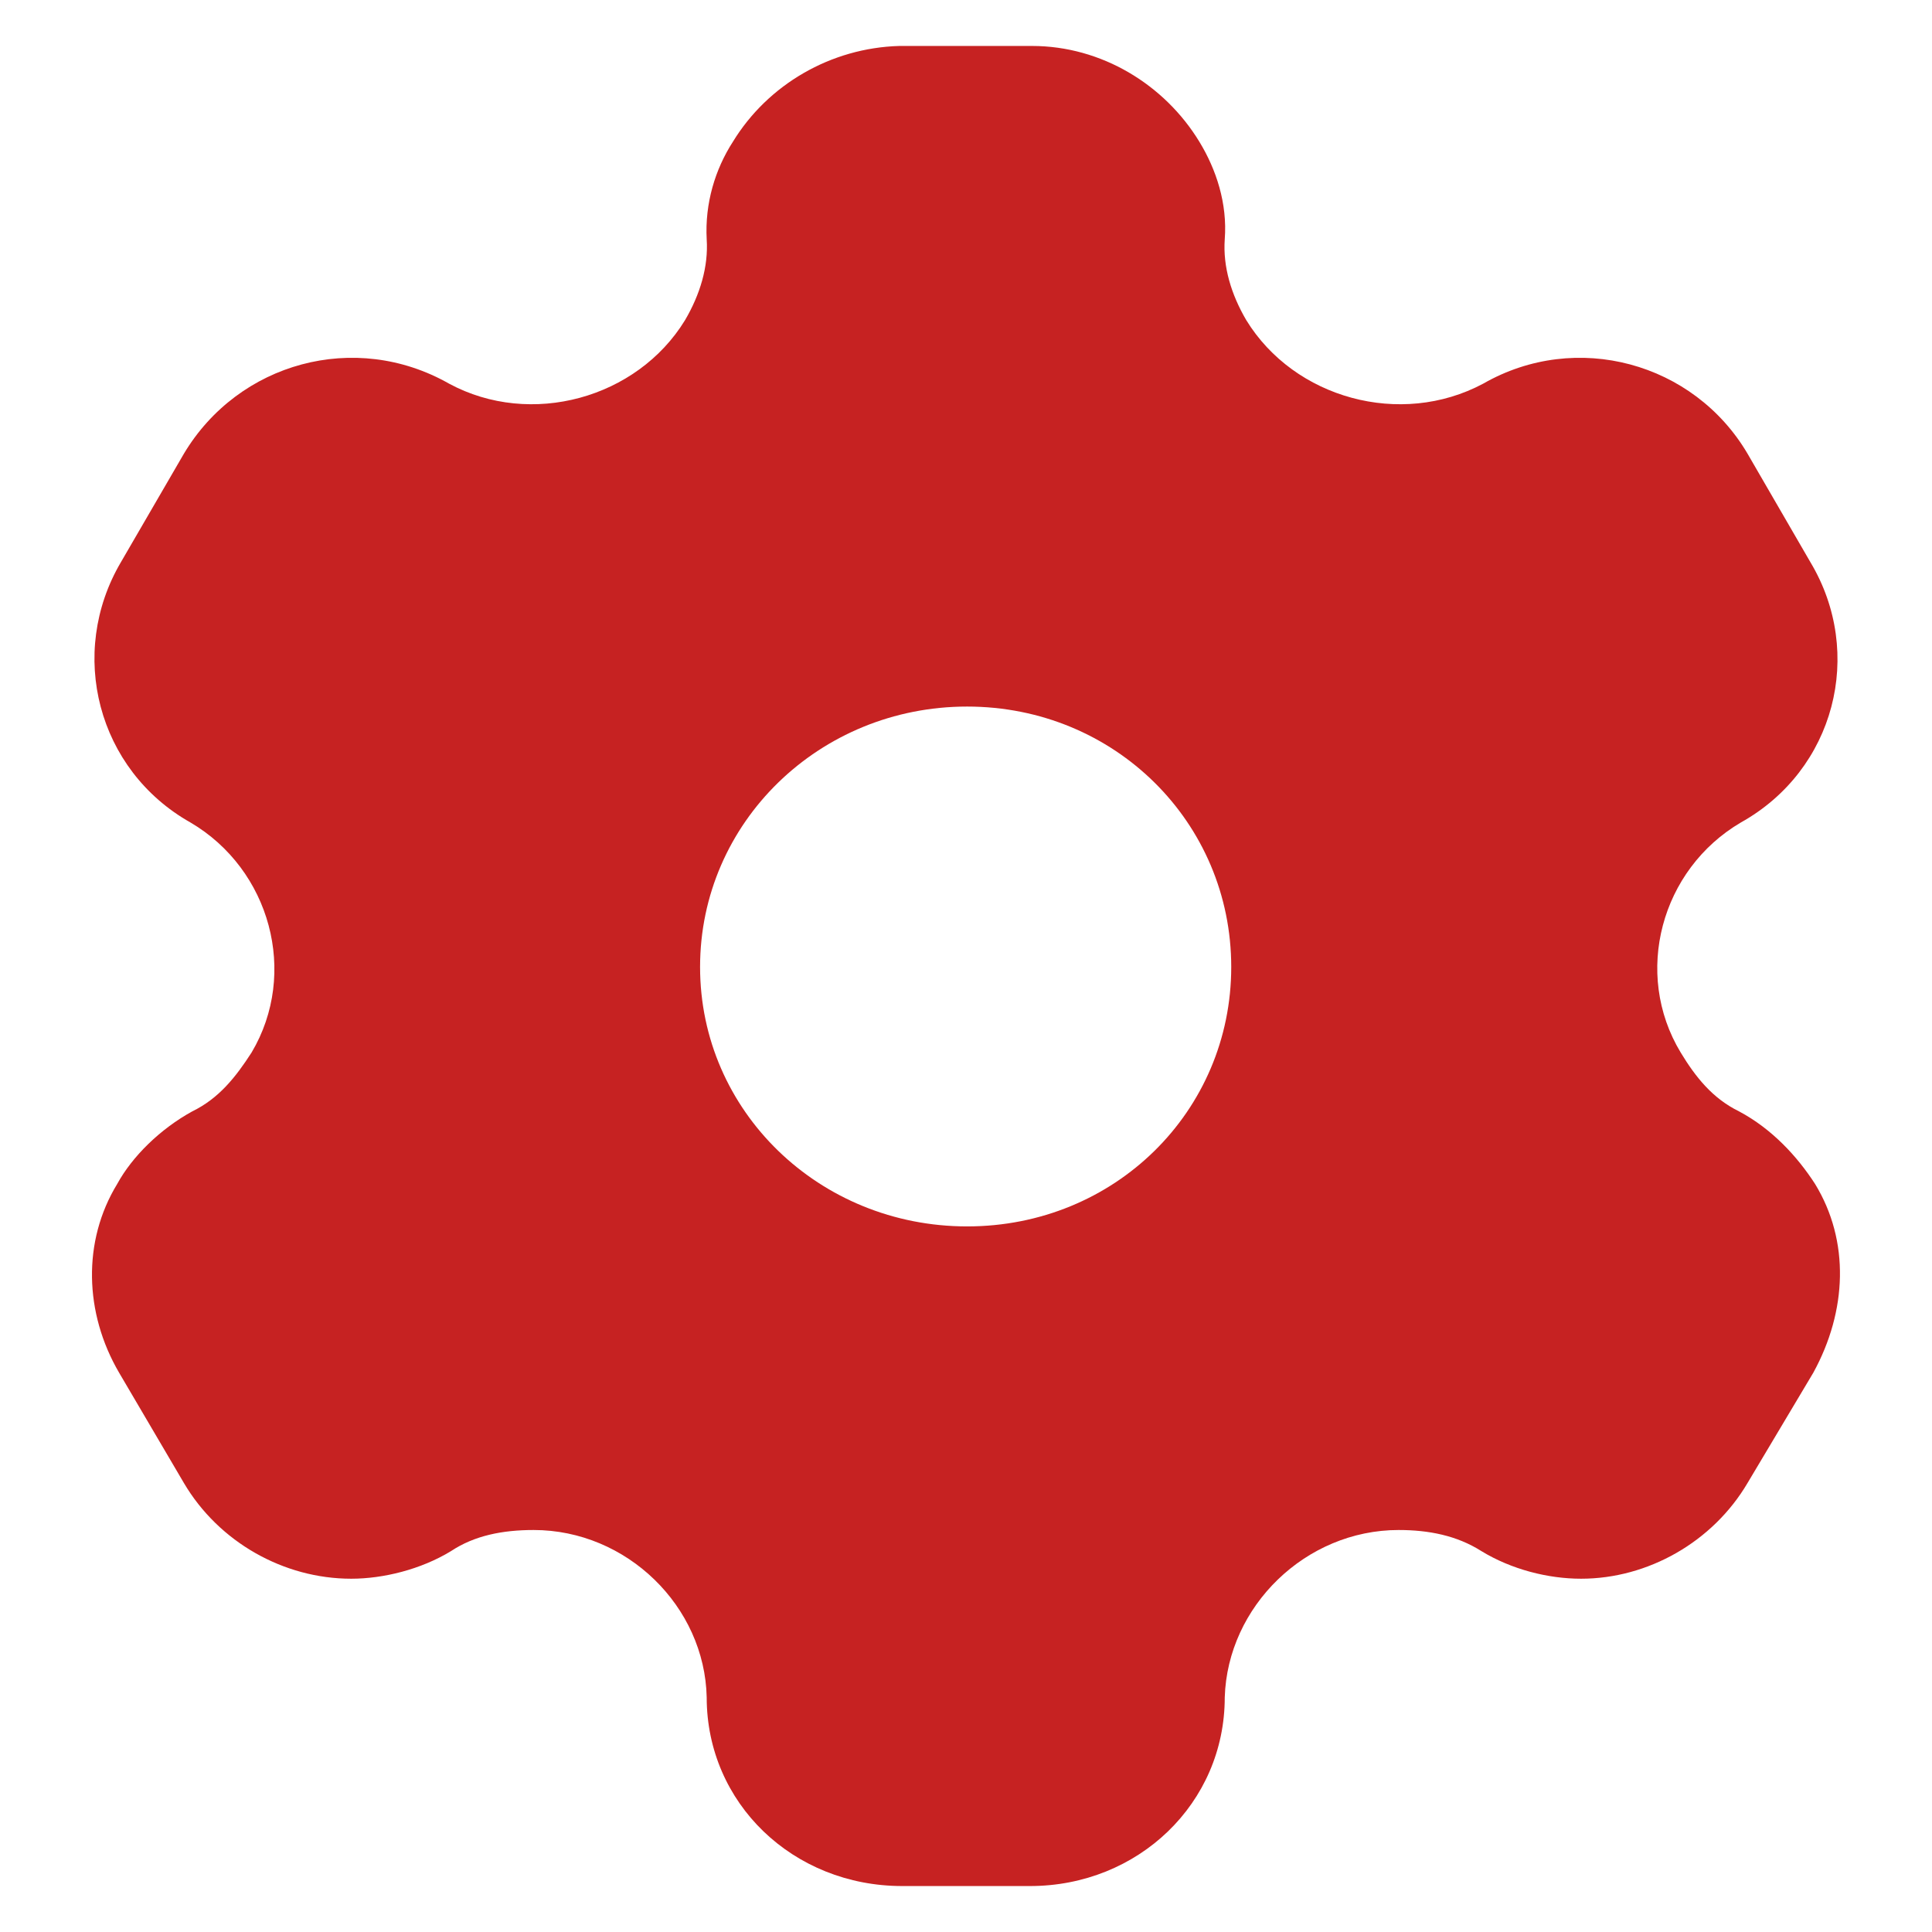 <svg width="14" height="14" viewBox="0 0 14 14" fill="none" xmlns="http://www.w3.org/2000/svg">
<path fill-rule="evenodd" clip-rule="evenodd" d="M12.601 8.053C12.84 8.18 13.024 8.38 13.153 8.58C13.405 8.993 13.385 9.5 13.14 9.947L12.663 10.747C12.411 11.174 11.941 11.44 11.457 11.44C11.218 11.44 10.953 11.373 10.735 11.24C10.557 11.127 10.353 11.087 10.135 11.087C9.461 11.087 8.895 11.64 8.875 12.3C8.875 13.067 8.248 13.667 7.464 13.667H6.538C5.747 13.667 5.121 13.067 5.121 12.3C5.107 11.64 4.542 11.087 3.867 11.087C3.642 11.087 3.438 11.127 3.268 11.24C3.05 11.373 2.777 11.44 2.545 11.44C2.055 11.44 1.585 11.174 1.333 10.747L0.863 9.947C0.61 9.514 0.597 8.993 0.849 8.58C0.958 8.38 1.162 8.18 1.394 8.053C1.585 7.96 1.707 7.807 1.823 7.627C2.164 7.053 1.959 6.3 1.38 5.96C0.706 5.58 0.488 4.734 0.876 4.074L1.333 3.287C1.728 2.627 2.573 2.393 3.254 2.78C3.847 3.1 4.617 2.887 4.964 2.32C5.073 2.134 5.134 1.933 5.121 1.734C5.107 1.474 5.182 1.227 5.311 1.027C5.564 0.613 6.02 0.347 6.517 0.333H7.478C7.982 0.333 8.439 0.613 8.691 1.027C8.813 1.227 8.895 1.474 8.875 1.734C8.861 1.933 8.922 2.134 9.031 2.32C9.379 2.887 10.149 3.1 10.748 2.78C11.423 2.393 12.274 2.627 12.663 3.287L13.119 4.074C13.514 4.734 13.296 5.58 12.615 5.96C12.036 6.3 11.832 7.053 12.179 7.627C12.288 7.807 12.411 7.96 12.601 8.053ZM5.073 7.007C5.073 8.053 5.938 8.887 7.008 8.887C8.078 8.887 8.922 8.053 8.922 7.007C8.922 5.96 8.078 5.12 7.008 5.12C5.938 5.12 5.073 5.96 5.073 7.007Z" fill="#C62222"/>
</svg>
